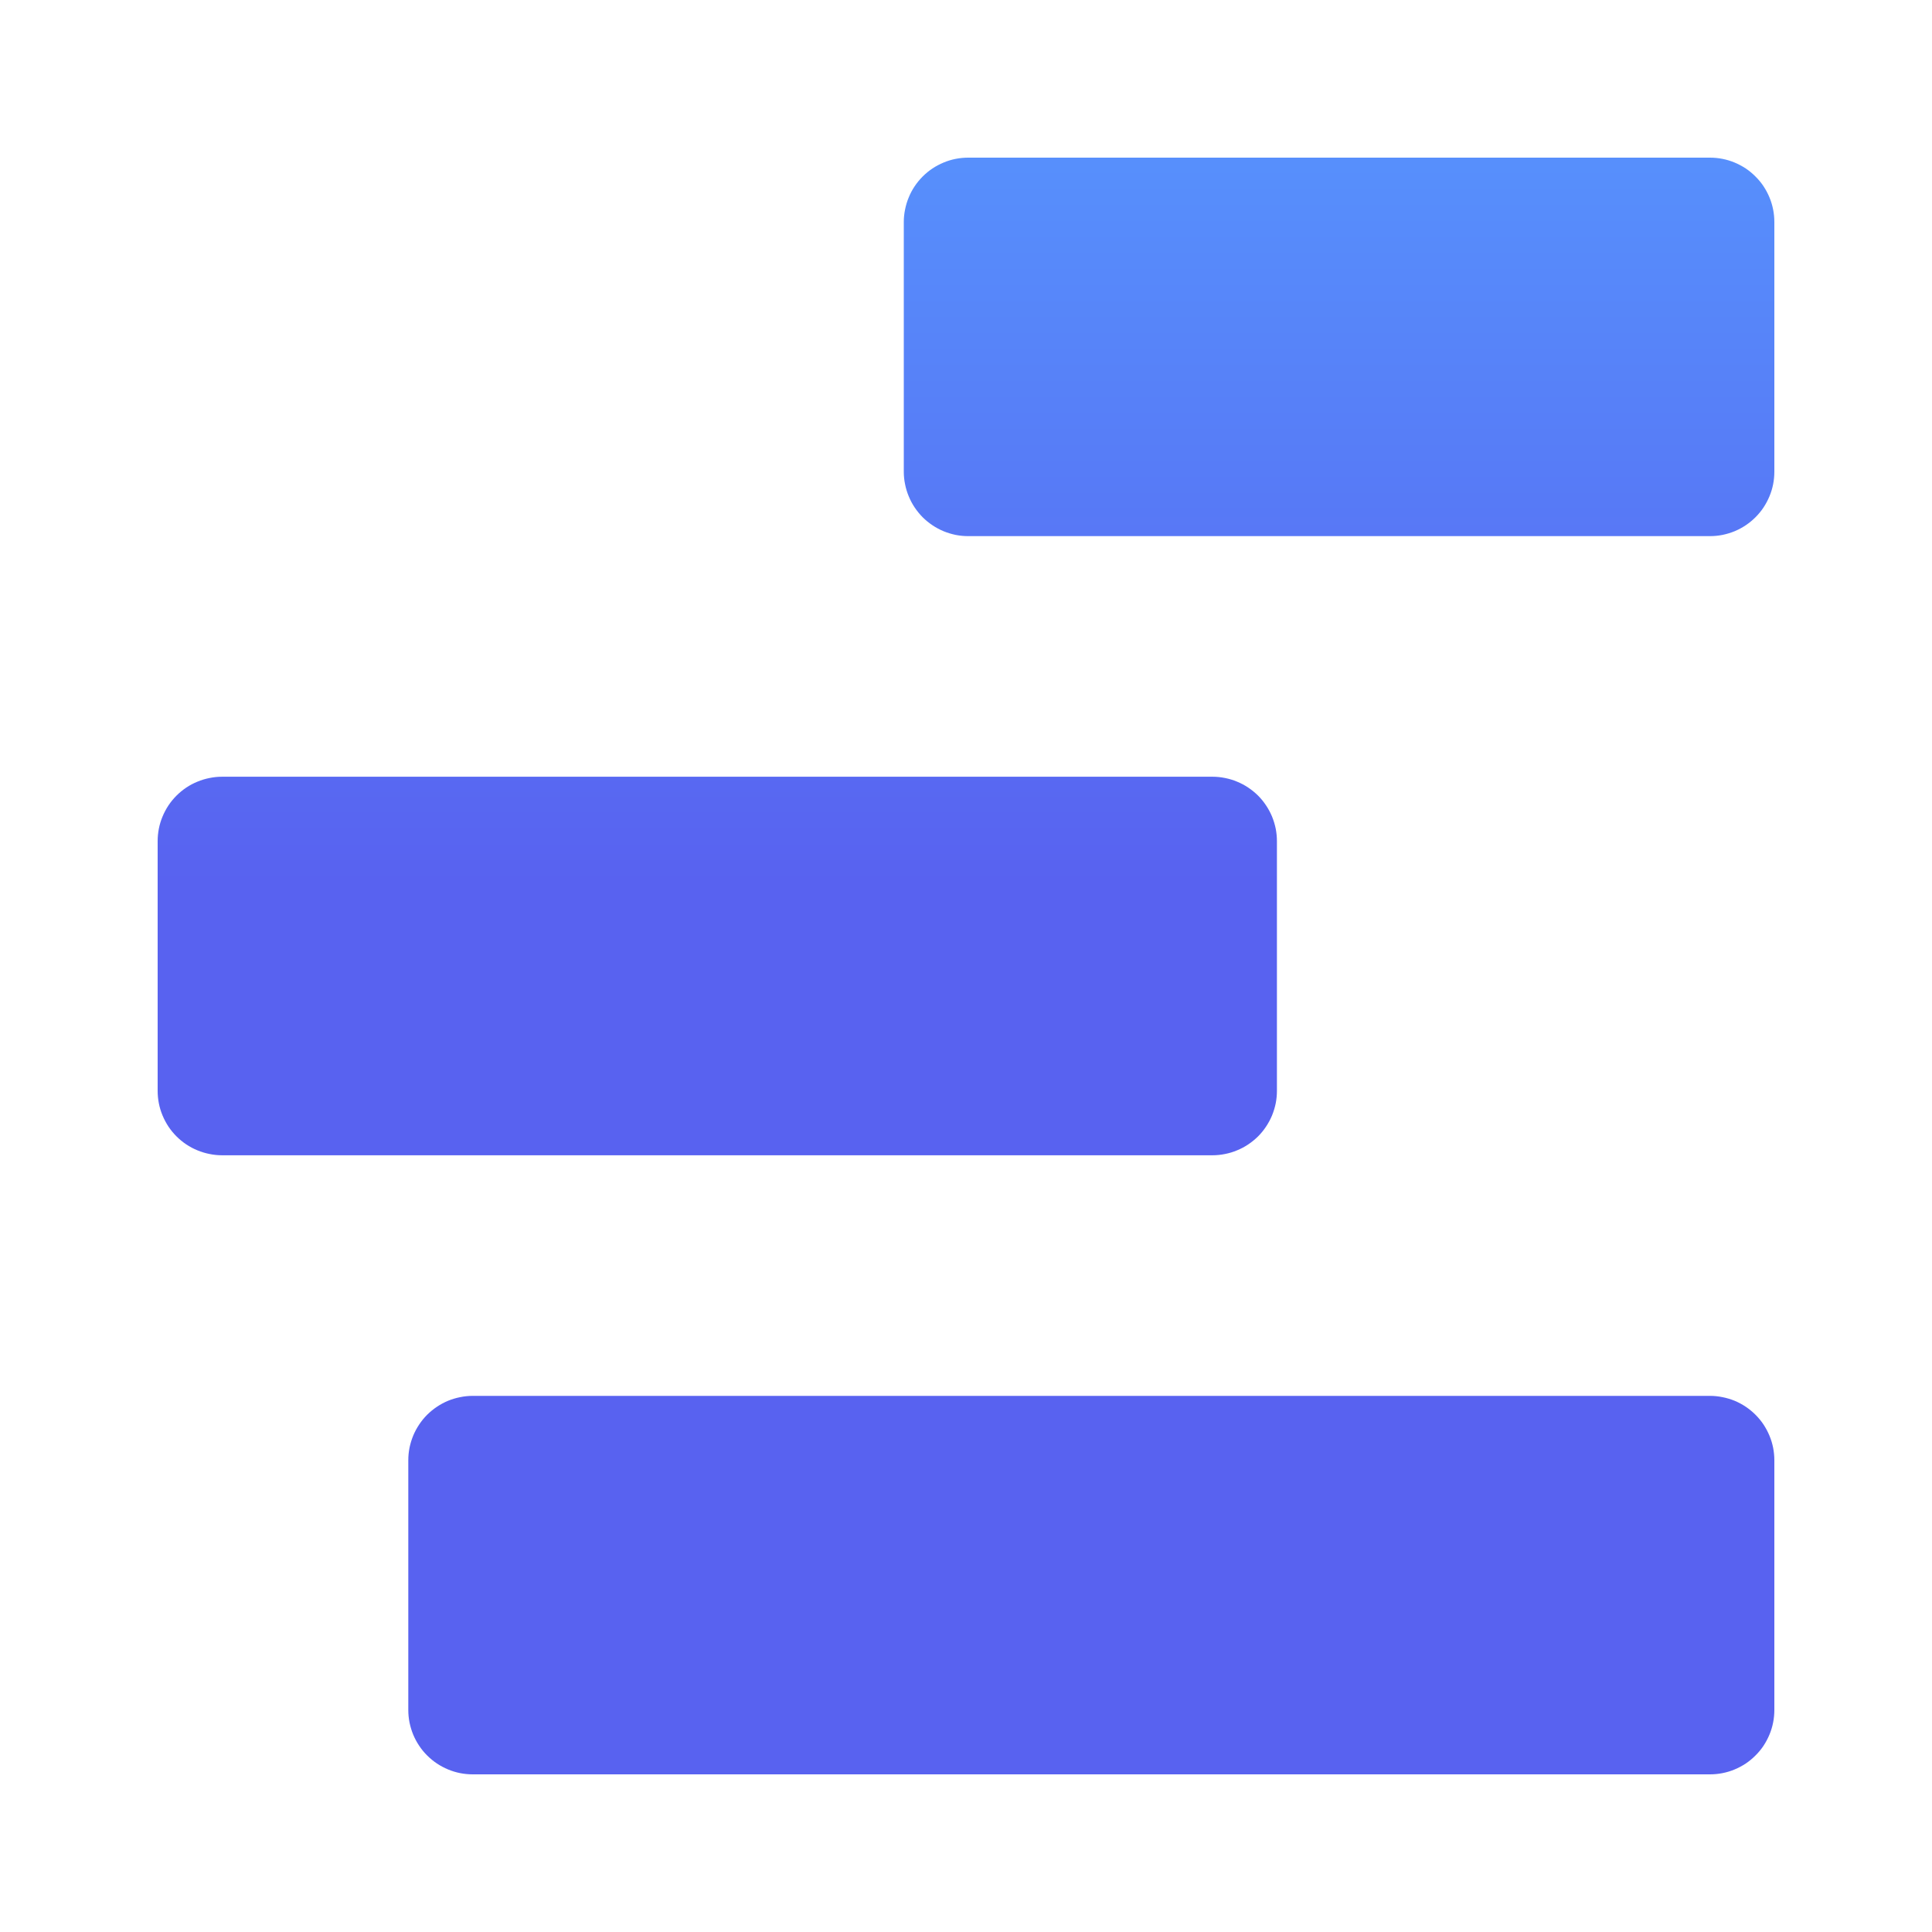 <svg xmlns="http://www.w3.org/2000/svg" xmlns:xlink="http://www.w3.org/1999/xlink" fill="none" version="1.1" width="30" height="30" viewBox="0 0 30 30"><defs><linearGradient x1="0.108" y1="0" x2="0.108" y2="1" id="master_svg0_247_05230"><stop offset="0%" stop-color="#5790FC" stop-opacity="1"/><stop offset="45%" stop-color="#5862F0" stop-opacity="1"/><stop offset="100%" stop-color="#5862F0" stop-opacity="1"/></linearGradient></defs><g><g><path d="M6.34,26.552L6.34,22.675Q6.34,22.577,6.359,22.48Q6.379,22.384,6.416,22.293Q6.454,22.202,6.509,22.12Q6.563,22.038,6.633,21.968Q6.703,21.899,6.785,21.844Q6.867,21.789,6.958,21.751Q7.049,21.714,7.145,21.695Q7.242,21.675,7.34,21.675L26.552,21.675Q26.651,21.675,26.747,21.695Q26.844,21.714,26.935,21.751Q27.026,21.789,27.108,21.844Q27.19,21.899,27.259,21.968Q27.329,22.038,27.384,22.12Q27.438,22.202,27.476,22.293Q27.514,22.384,27.533,22.48Q27.552,22.577,27.552,22.675L27.552,26.552Q27.552,26.651,27.533,26.747Q27.514,26.844,27.476,26.935Q27.438,27.026,27.384,27.108Q27.329,27.19,27.259,27.259Q27.19,27.329,27.108,27.384Q27.026,27.438,26.935,27.476Q26.844,27.514,26.747,27.533Q26.651,27.552,26.552,27.552L7.34,27.552Q7.242,27.552,7.145,27.533Q7.049,27.514,6.958,27.476Q6.867,27.438,6.785,27.384Q6.703,27.329,6.633,27.259Q6.563,27.19,6.509,27.108Q6.454,27.026,6.416,26.935Q6.379,26.844,6.359,26.747Q6.34,26.651,6.34,26.552ZM2.448,16.939L2.448,13.062Q2.448,12.963,2.467,12.866Q2.486,12.77,2.524,12.679Q2.562,12.588,2.616,12.506Q2.671,12.424,2.741,12.354Q2.81,12.285,2.892,12.23Q2.974,12.175,3.065,12.138Q3.156,12.1,3.253,12.081Q3.349,12.061,3.448,12.061L18.828,12.061Q18.926,12.061,19.023,12.081Q19.12,12.1,19.21,12.138Q19.301,12.175,19.383,12.23Q19.465,12.285,19.535,12.354Q19.605,12.424,19.659,12.506Q19.714,12.588,19.752,12.679Q19.789,12.77,19.809,12.866Q19.828,12.963,19.828,13.062L19.828,16.939Q19.828,17.037,19.809,17.134Q19.789,17.23,19.752,17.321Q19.714,17.412,19.659,17.494Q19.605,17.576,19.535,17.646Q19.465,17.715,19.383,17.77Q19.301,17.825,19.21,17.862Q19.12,17.9,19.023,17.919Q18.926,17.939,18.828,17.939L3.448,17.939Q3.349,17.939,3.253,17.919Q3.156,17.9,3.065,17.862Q2.974,17.825,2.892,17.77Q2.81,17.715,2.741,17.646Q2.671,17.576,2.616,17.494Q2.562,17.412,2.524,17.321Q2.486,17.23,2.467,17.134Q2.448,17.037,2.448,16.939ZM14.034,7.325L14.034,3.448Q14.034,3.349,14.054,3.253Q14.073,3.156,14.111,3.065Q14.148,2.974,14.203,2.892Q14.258,2.81,14.327,2.741Q14.397,2.671,14.479,2.616Q14.561,2.562,14.652,2.524Q14.743,2.486,14.839,2.467Q14.936,2.448,15.034,2.448L26.552,2.448Q26.651,2.448,26.747,2.467Q26.844,2.486,26.935,2.524Q27.026,2.562,27.108,2.616Q27.19,2.671,27.259,2.741Q27.329,2.81,27.384,2.892Q27.438,2.974,27.476,3.065Q27.514,3.156,27.533,3.253Q27.552,3.349,27.552,3.448L27.552,7.325Q27.552,7.423,27.533,7.52Q27.514,7.616,27.476,7.707Q27.438,7.798,27.384,7.88Q27.329,7.962,27.259,8.032Q27.19,8.101,27.108,8.156Q27.026,8.211,26.935,8.249Q26.844,8.286,26.747,8.306Q26.651,8.325,26.552,8.325L15.034,8.325Q14.936,8.325,14.839,8.306Q14.743,8.286,14.652,8.249Q14.561,8.211,14.479,8.156Q14.397,8.101,14.327,8.032Q14.258,7.962,14.203,7.88Q14.148,7.798,14.111,7.707Q14.073,7.616,14.054,7.52Q14.034,7.423,14.034,7.325Z" fill="url(#master_svg0_247_05230)" fill-opacity="1"/></g></g></svg>